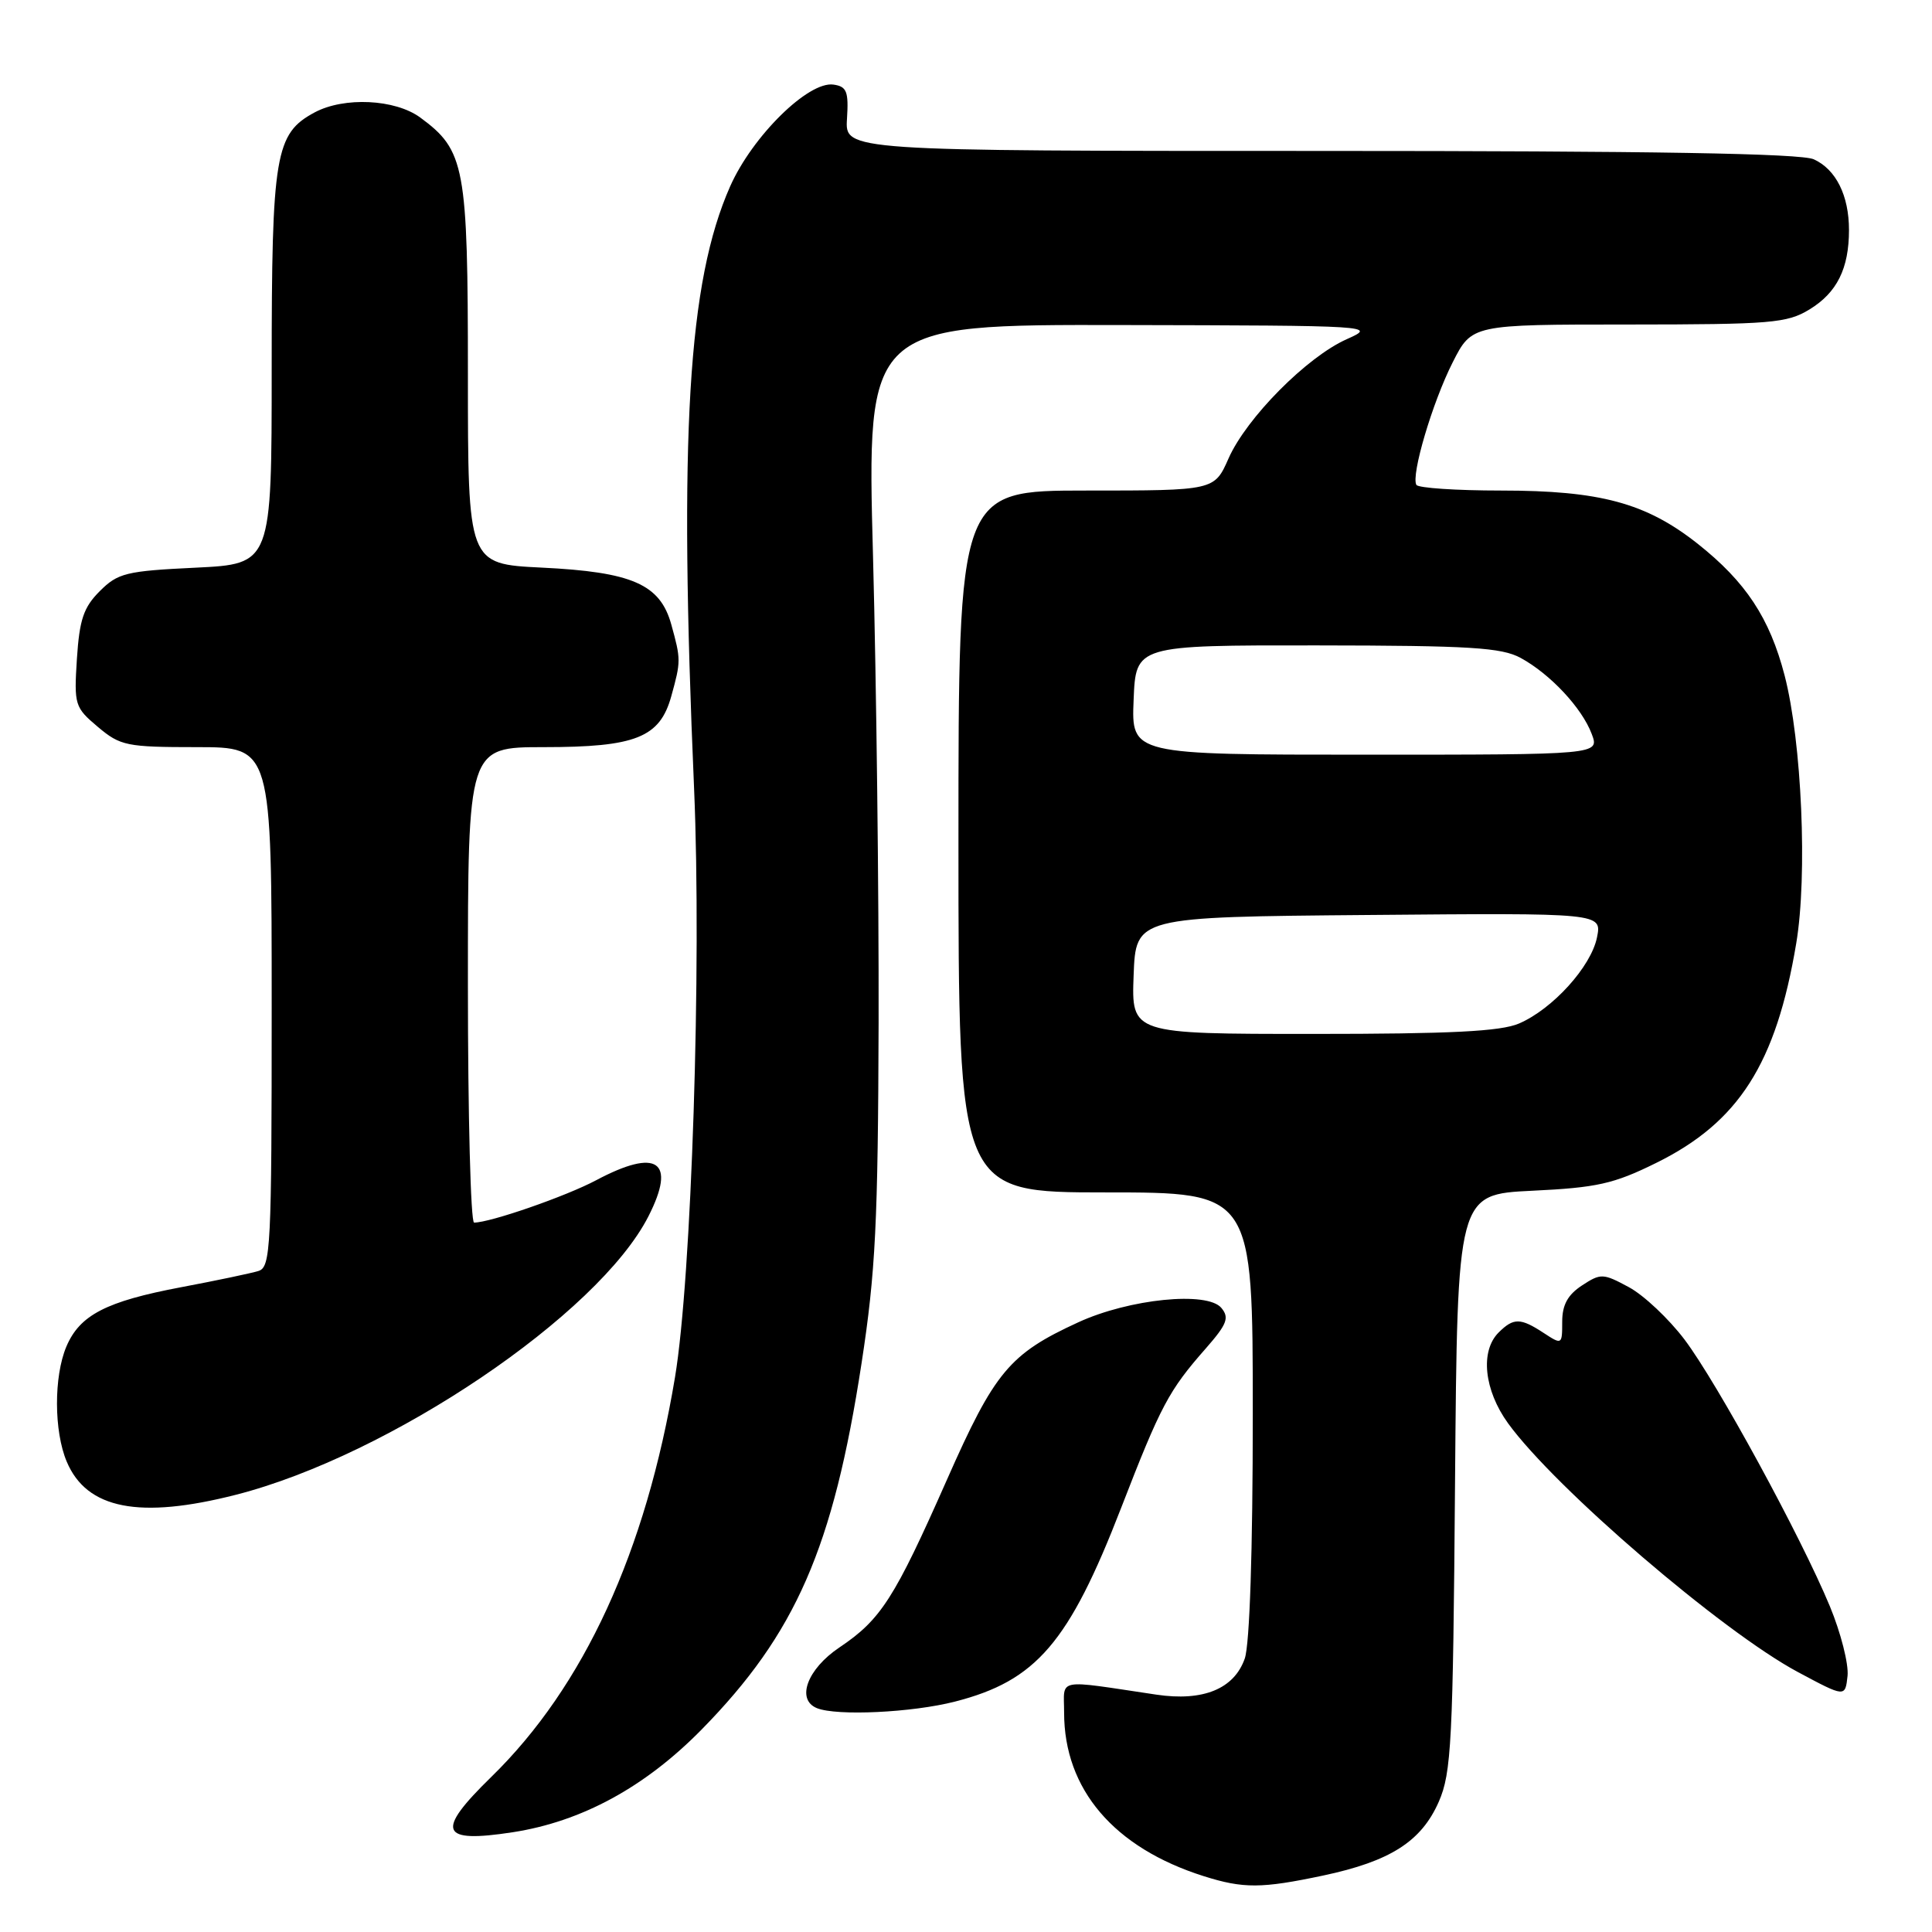 <?xml version="1.0" encoding="UTF-8" standalone="no"?>
<!DOCTYPE svg PUBLIC "-//W3C//DTD SVG 1.1//EN" "http://www.w3.org/Graphics/SVG/1.1/DTD/svg11.dtd" >
<svg xmlns="http://www.w3.org/2000/svg" xmlns:xlink="http://www.w3.org/1999/xlink" version="1.1" viewBox="0 0 256 256">
 <g >
 <path fill="currentColor"
d=" M 175.32 248.52 C 184.23 246.63 188.34 244.00 190.65 238.73 C 192.32 234.90 192.53 230.87 192.80 196.38 C 193.11 158.26 193.11 158.26 203.02 157.78 C 211.59 157.37 213.81 156.88 219.42 154.11 C 230.39 148.71 235.34 140.96 238.01 125.00 C 239.52 116.02 238.75 98.30 236.47 89.50 C 234.49 81.89 231.33 77.10 224.94 72.04 C 218.10 66.64 212.03 65.00 198.88 65.00 C 192.96 65.00 187.92 64.66 187.68 64.25 C 186.94 62.99 189.80 53.32 192.49 48.01 C 195.03 43.00 195.03 43.00 215.77 43.00 C 234.72 42.99 236.78 42.82 239.77 41.00 C 243.41 38.78 245.00 35.58 245.00 30.48 C 245.00 25.91 243.28 22.45 240.34 21.11 C 238.64 20.33 218.96 20.00 174.93 20.00 C 111.96 20.00 111.96 20.00 112.23 15.75 C 112.46 12.12 112.20 11.46 110.44 11.21 C 107.12 10.73 99.70 18.04 96.75 24.69 C 91.15 37.34 89.94 57.48 91.97 104.50 C 92.98 127.97 91.64 169.33 89.44 182.50 C 85.58 205.63 77.37 223.48 65.09 235.46 C 57.66 242.71 58.27 244.27 67.95 242.78 C 77.07 241.37 85.46 236.81 92.95 229.19 C 105.44 216.47 110.40 205.13 114.16 180.64 C 116.02 168.54 116.34 162.02 116.42 135.50 C 116.46 118.45 116.13 90.66 115.68 73.75 C 114.85 43.00 114.85 43.00 148.68 43.07 C 182.10 43.14 182.45 43.16 178.46 44.94 C 173.17 47.29 165.17 55.37 162.79 60.74 C 160.91 65.00 160.91 65.00 143.95 65.00 C 127.00 65.00 127.00 65.00 127.00 111.50 C 127.00 158.00 127.00 158.00 146.50 158.00 C 166.00 158.00 166.00 158.00 166.00 187.35 C 166.00 205.53 165.59 217.86 164.94 219.76 C 163.53 223.79 159.42 225.47 153.23 224.55 C 139.71 222.54 141.00 222.29 141.00 226.93 C 141.00 237.10 147.61 244.84 159.50 248.60 C 164.75 250.26 167.15 250.25 175.32 248.52 Z  M 126.54 225.47 C 137.31 222.71 141.63 217.68 148.55 199.82 C 153.82 186.22 154.86 184.26 159.77 178.68 C 162.59 175.46 162.92 174.61 161.84 173.31 C 159.98 171.06 149.63 172.10 142.86 175.22 C 133.76 179.40 131.80 181.75 125.47 196.08 C 118.51 211.82 116.73 214.60 111.22 218.30 C 106.96 221.16 105.46 225.21 108.25 226.34 C 110.89 227.40 120.84 226.93 126.54 225.47 Z  M 242.47 212.85 C 238.60 203.53 227.55 183.26 223.21 177.50 C 221.13 174.75 217.82 171.63 215.84 170.56 C 212.41 168.71 212.11 168.70 209.62 170.33 C 207.73 171.57 207.00 172.91 207.00 175.14 C 207.00 178.19 206.97 178.21 204.54 176.62 C 201.46 174.60 200.55 174.60 198.57 176.57 C 196.10 179.04 196.65 184.21 199.83 188.60 C 206.07 197.20 228.17 216.17 238.24 221.56 C 244.50 224.91 244.50 224.91 244.81 222.06 C 244.97 220.49 243.92 216.35 242.47 212.85 Z  M 31.28 198.06 C 51.65 192.85 79.32 174.16 85.93 161.15 C 89.65 153.84 87.09 152.08 78.99 156.39 C 74.98 158.52 64.96 162.00 62.82 162.00 C 62.37 162.00 62.00 147.82 62.00 130.50 C 62.00 99.00 62.00 99.00 72.05 99.00 C 84.25 99.00 87.43 97.73 88.95 92.25 C 90.23 87.62 90.23 87.38 88.95 82.75 C 87.47 77.41 83.77 75.79 71.75 75.21 C 62.00 74.73 62.00 74.73 62.00 49.62 C 62.00 21.99 61.61 19.93 55.68 15.57 C 52.35 13.13 45.60 12.81 41.70 14.89 C 36.46 17.70 36.00 20.43 36.00 48.77 C 36.00 74.73 36.00 74.73 25.92 75.22 C 16.71 75.66 15.62 75.93 13.22 78.33 C 11.07 80.48 10.53 82.09 10.19 87.30 C 9.80 93.41 9.91 93.74 12.97 96.32 C 15.95 98.83 16.78 99.00 26.08 99.00 C 36.00 99.00 36.00 99.00 36.00 133.43 C 36.00 165.35 35.87 167.91 34.25 168.41 C 33.29 168.71 28.68 169.68 24.01 170.56 C 14.05 172.44 10.56 174.25 8.79 178.44 C 7.12 182.40 7.14 189.65 8.84 193.67 C 11.49 199.97 18.48 201.33 31.28 198.06 Z  M 150.21 129.25 C 150.50 121.50 150.50 121.50 181.38 121.24 C 212.26 120.97 212.26 120.97 211.61 124.21 C 210.83 128.08 205.74 133.70 201.28 135.62 C 198.84 136.67 192.24 137.00 173.99 137.00 C 149.92 137.00 149.92 137.00 150.21 129.25 Z  M 150.21 92.75 C 150.50 85.50 150.50 85.50 174.50 85.52 C 194.82 85.54 198.96 85.80 201.50 87.18 C 205.42 89.32 209.61 93.80 210.91 97.25 C 211.95 100.00 211.95 100.00 180.93 100.00 C 149.91 100.00 149.91 100.00 150.21 92.75 Z "/>
</g>
</svg>